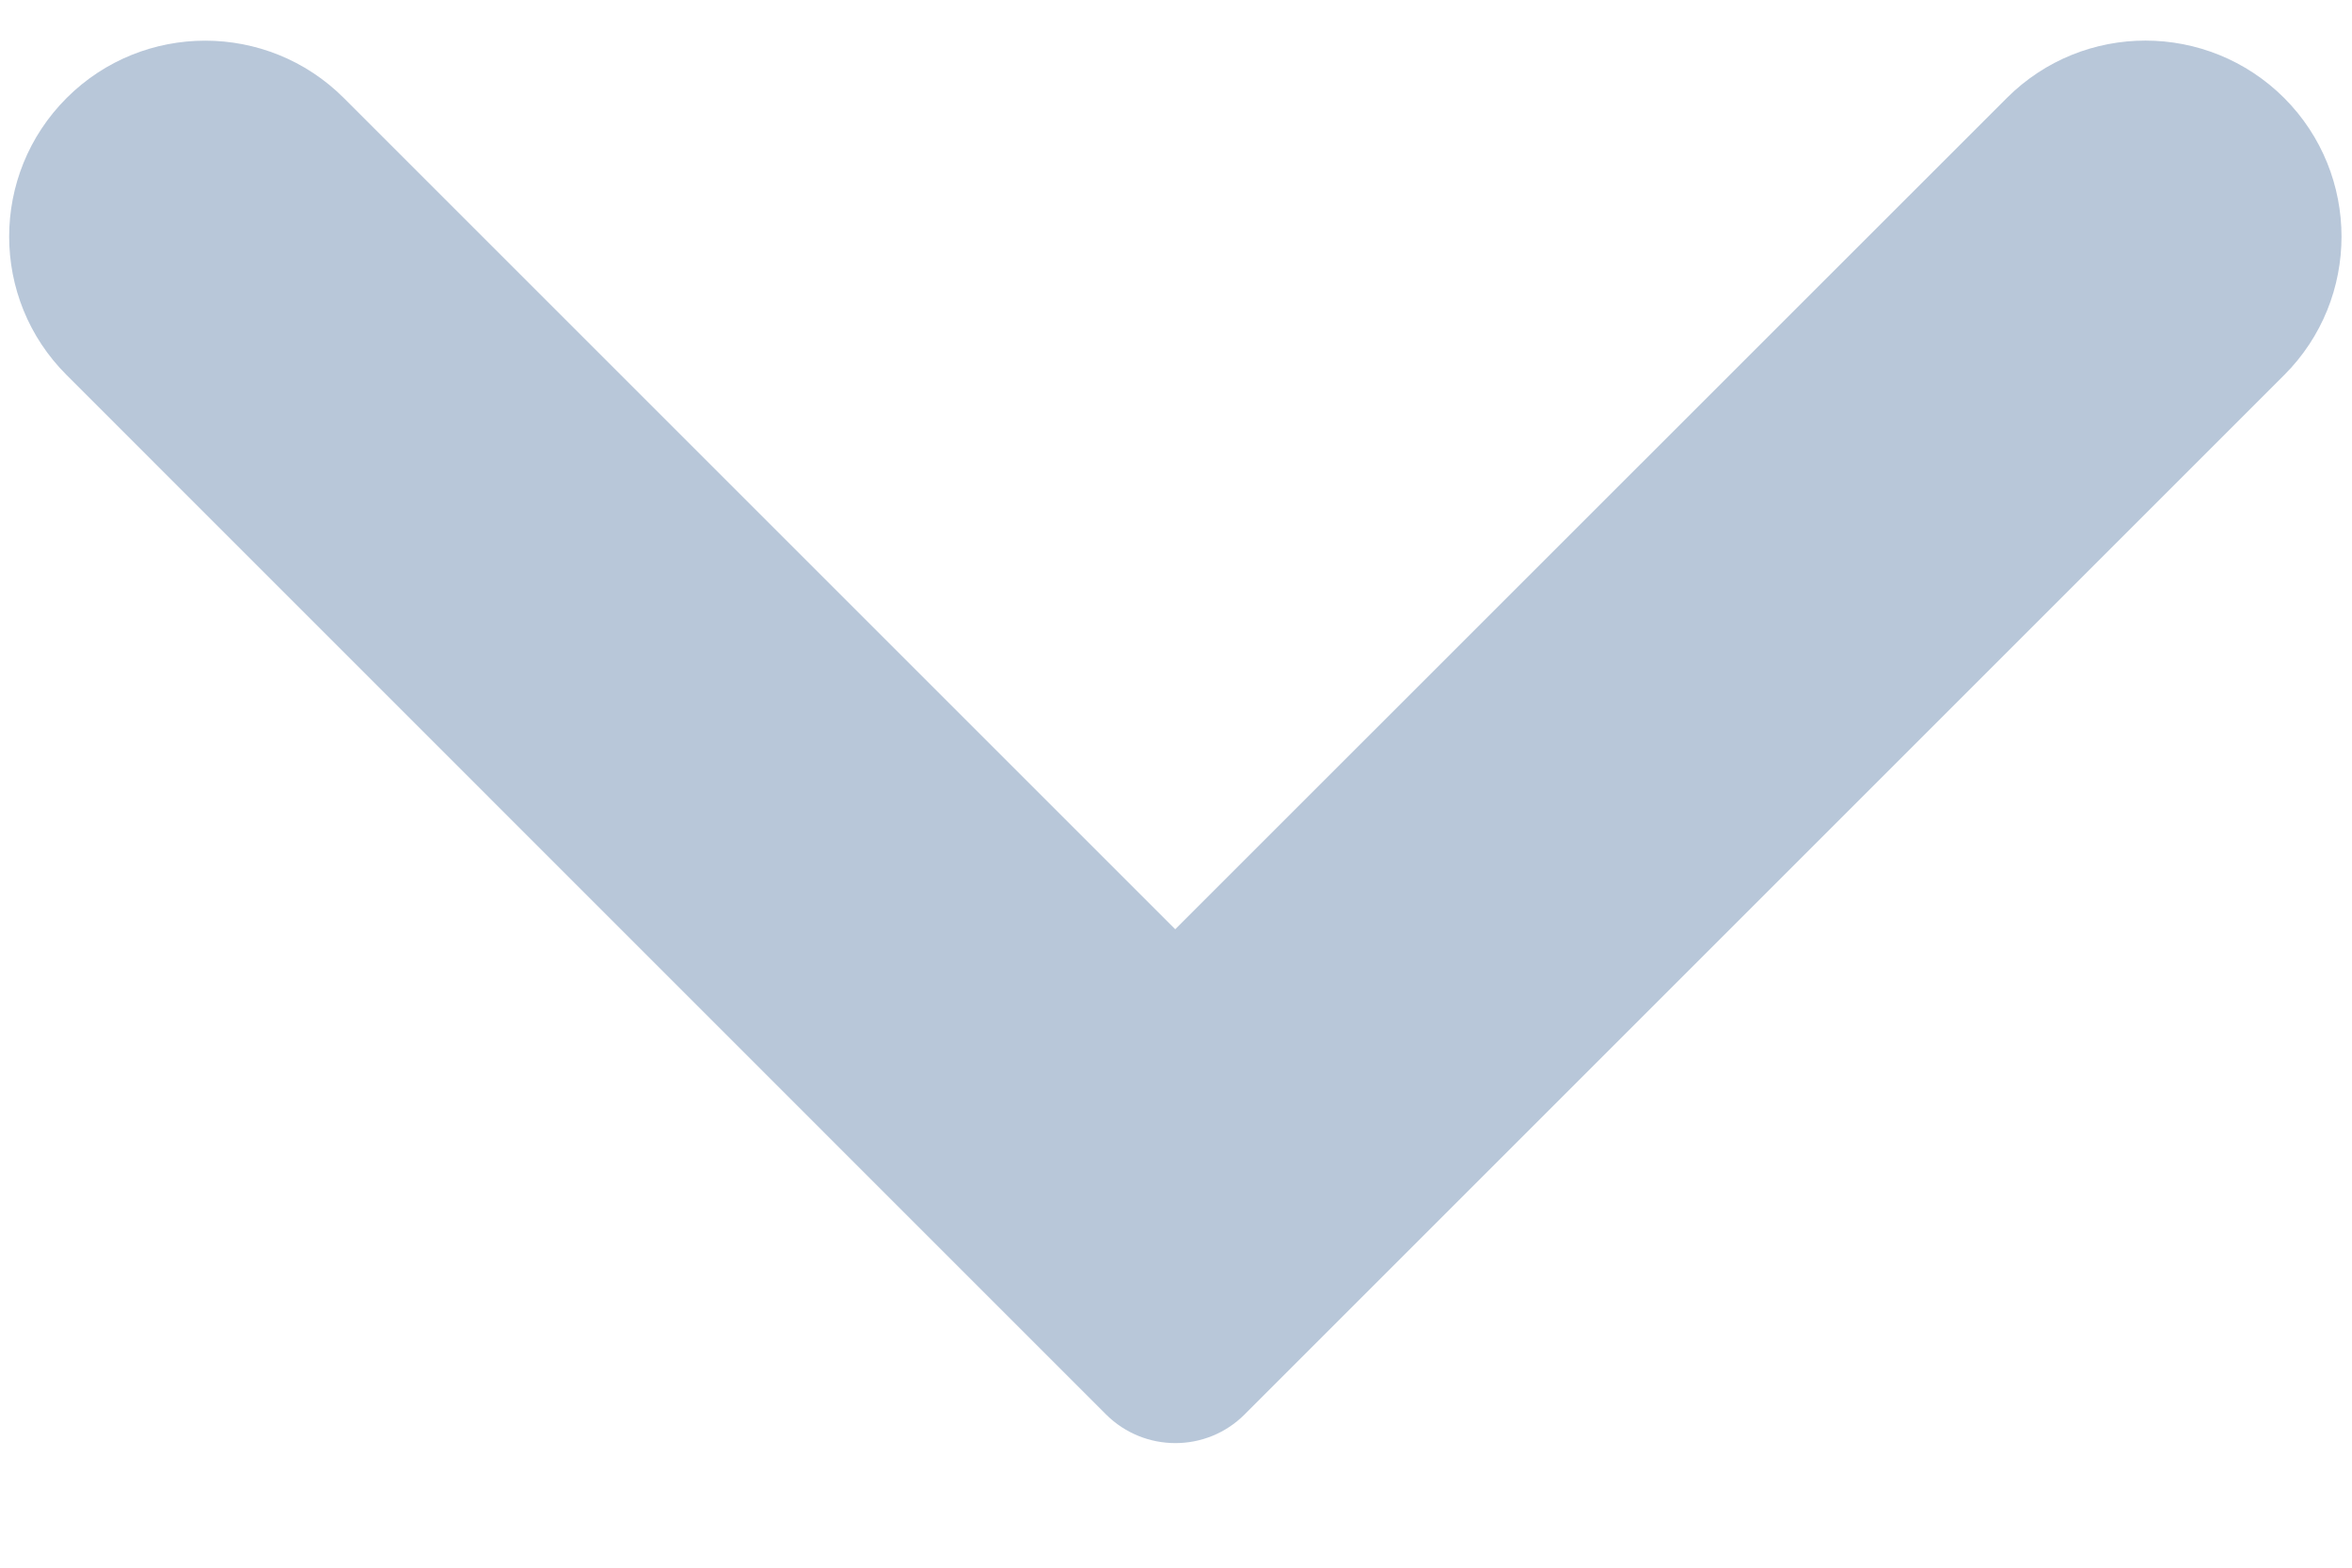 <svg width="12" height="8" viewBox="0 0 12 8" fill="none" xmlns="http://www.w3.org/2000/svg">
<path d="M10.239 0.5C10.63 0.109 11.263 0.11 11.654 0.5C12.044 0.891 12.044 1.524 11.654 1.914L6.35 7.218C6.155 7.413 5.839 7.413 5.643 7.218L0.34 1.914C-0.051 1.524 -0.051 0.891 0.34 0.5C0.73 0.11 1.364 0.11 1.754 0.5L5.996 4.742L10.239 0.5Z" fill="#B8C7D9"/>
</svg>
